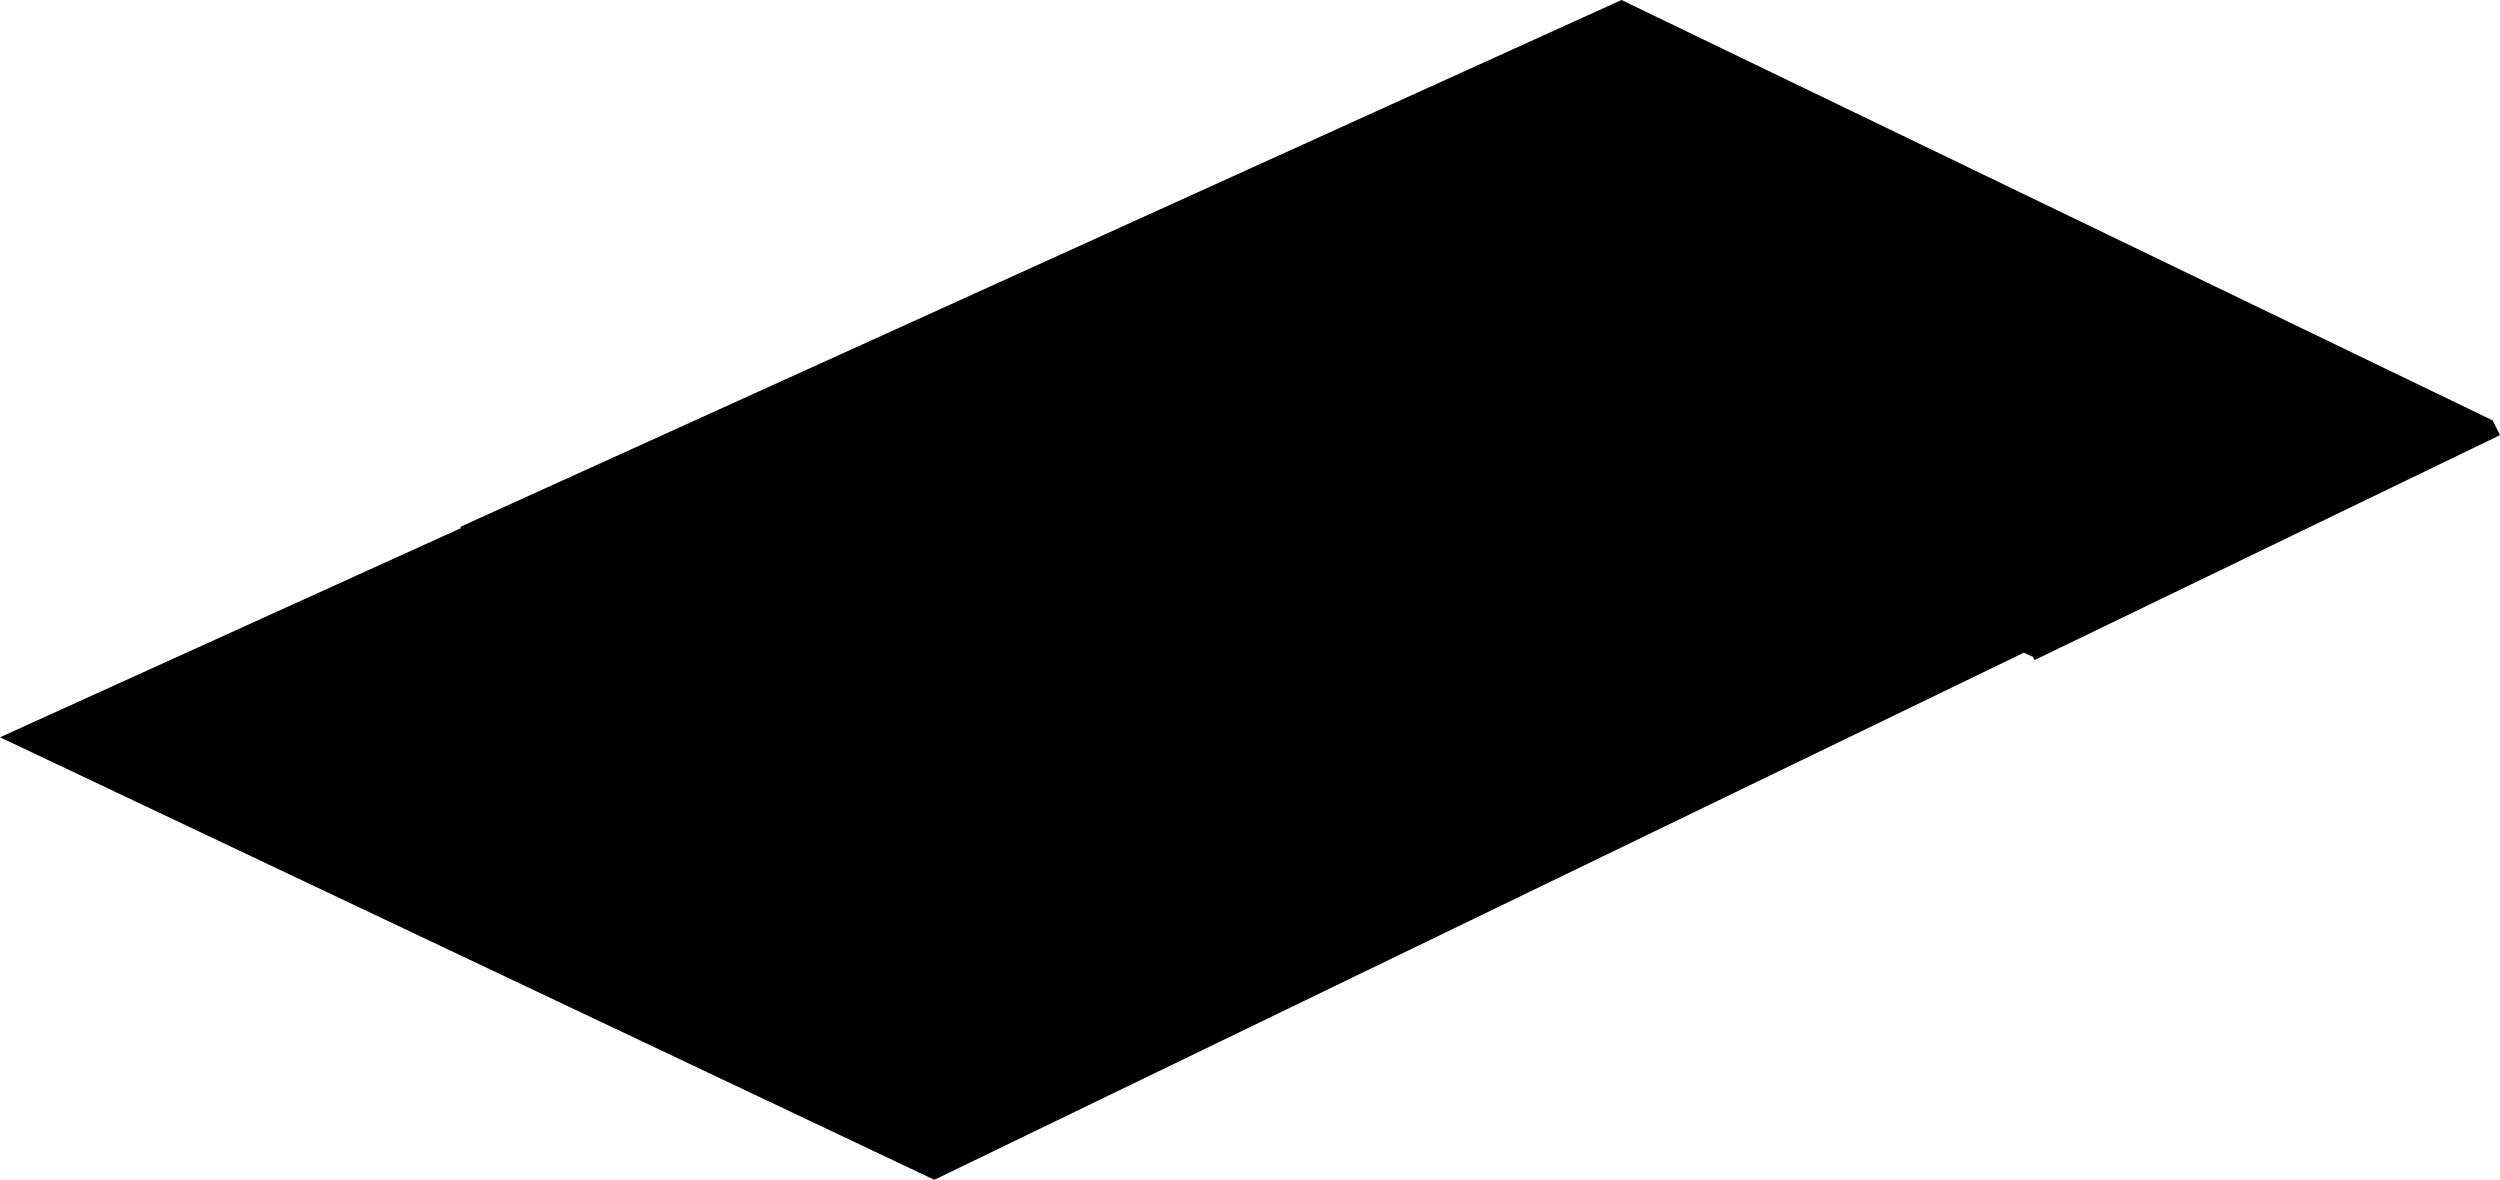 <?xml version="1.0" encoding="UTF-8" standalone="no"?>
<svg xmlns:xlink="http://www.w3.org/1999/xlink" height="71.85px" width="152.25px" xmlns="http://www.w3.org/2000/svg">
  <g transform="matrix(1.0, 0.0, 0.0, 1.0, 90.1, 29.5)">
    <path d="M62.15 -3.0 L33.8 10.7 33.7 10.5 33.15 10.25 -33.2 42.35 -90.1 15.4 -62.0 2.65 -62.1 2.6 8.65 -29.5 61.7 -3.9 62.15 -3.0" fill="#000000" fill-rule="evenodd" stroke="none"/>
  </g>
</svg>
